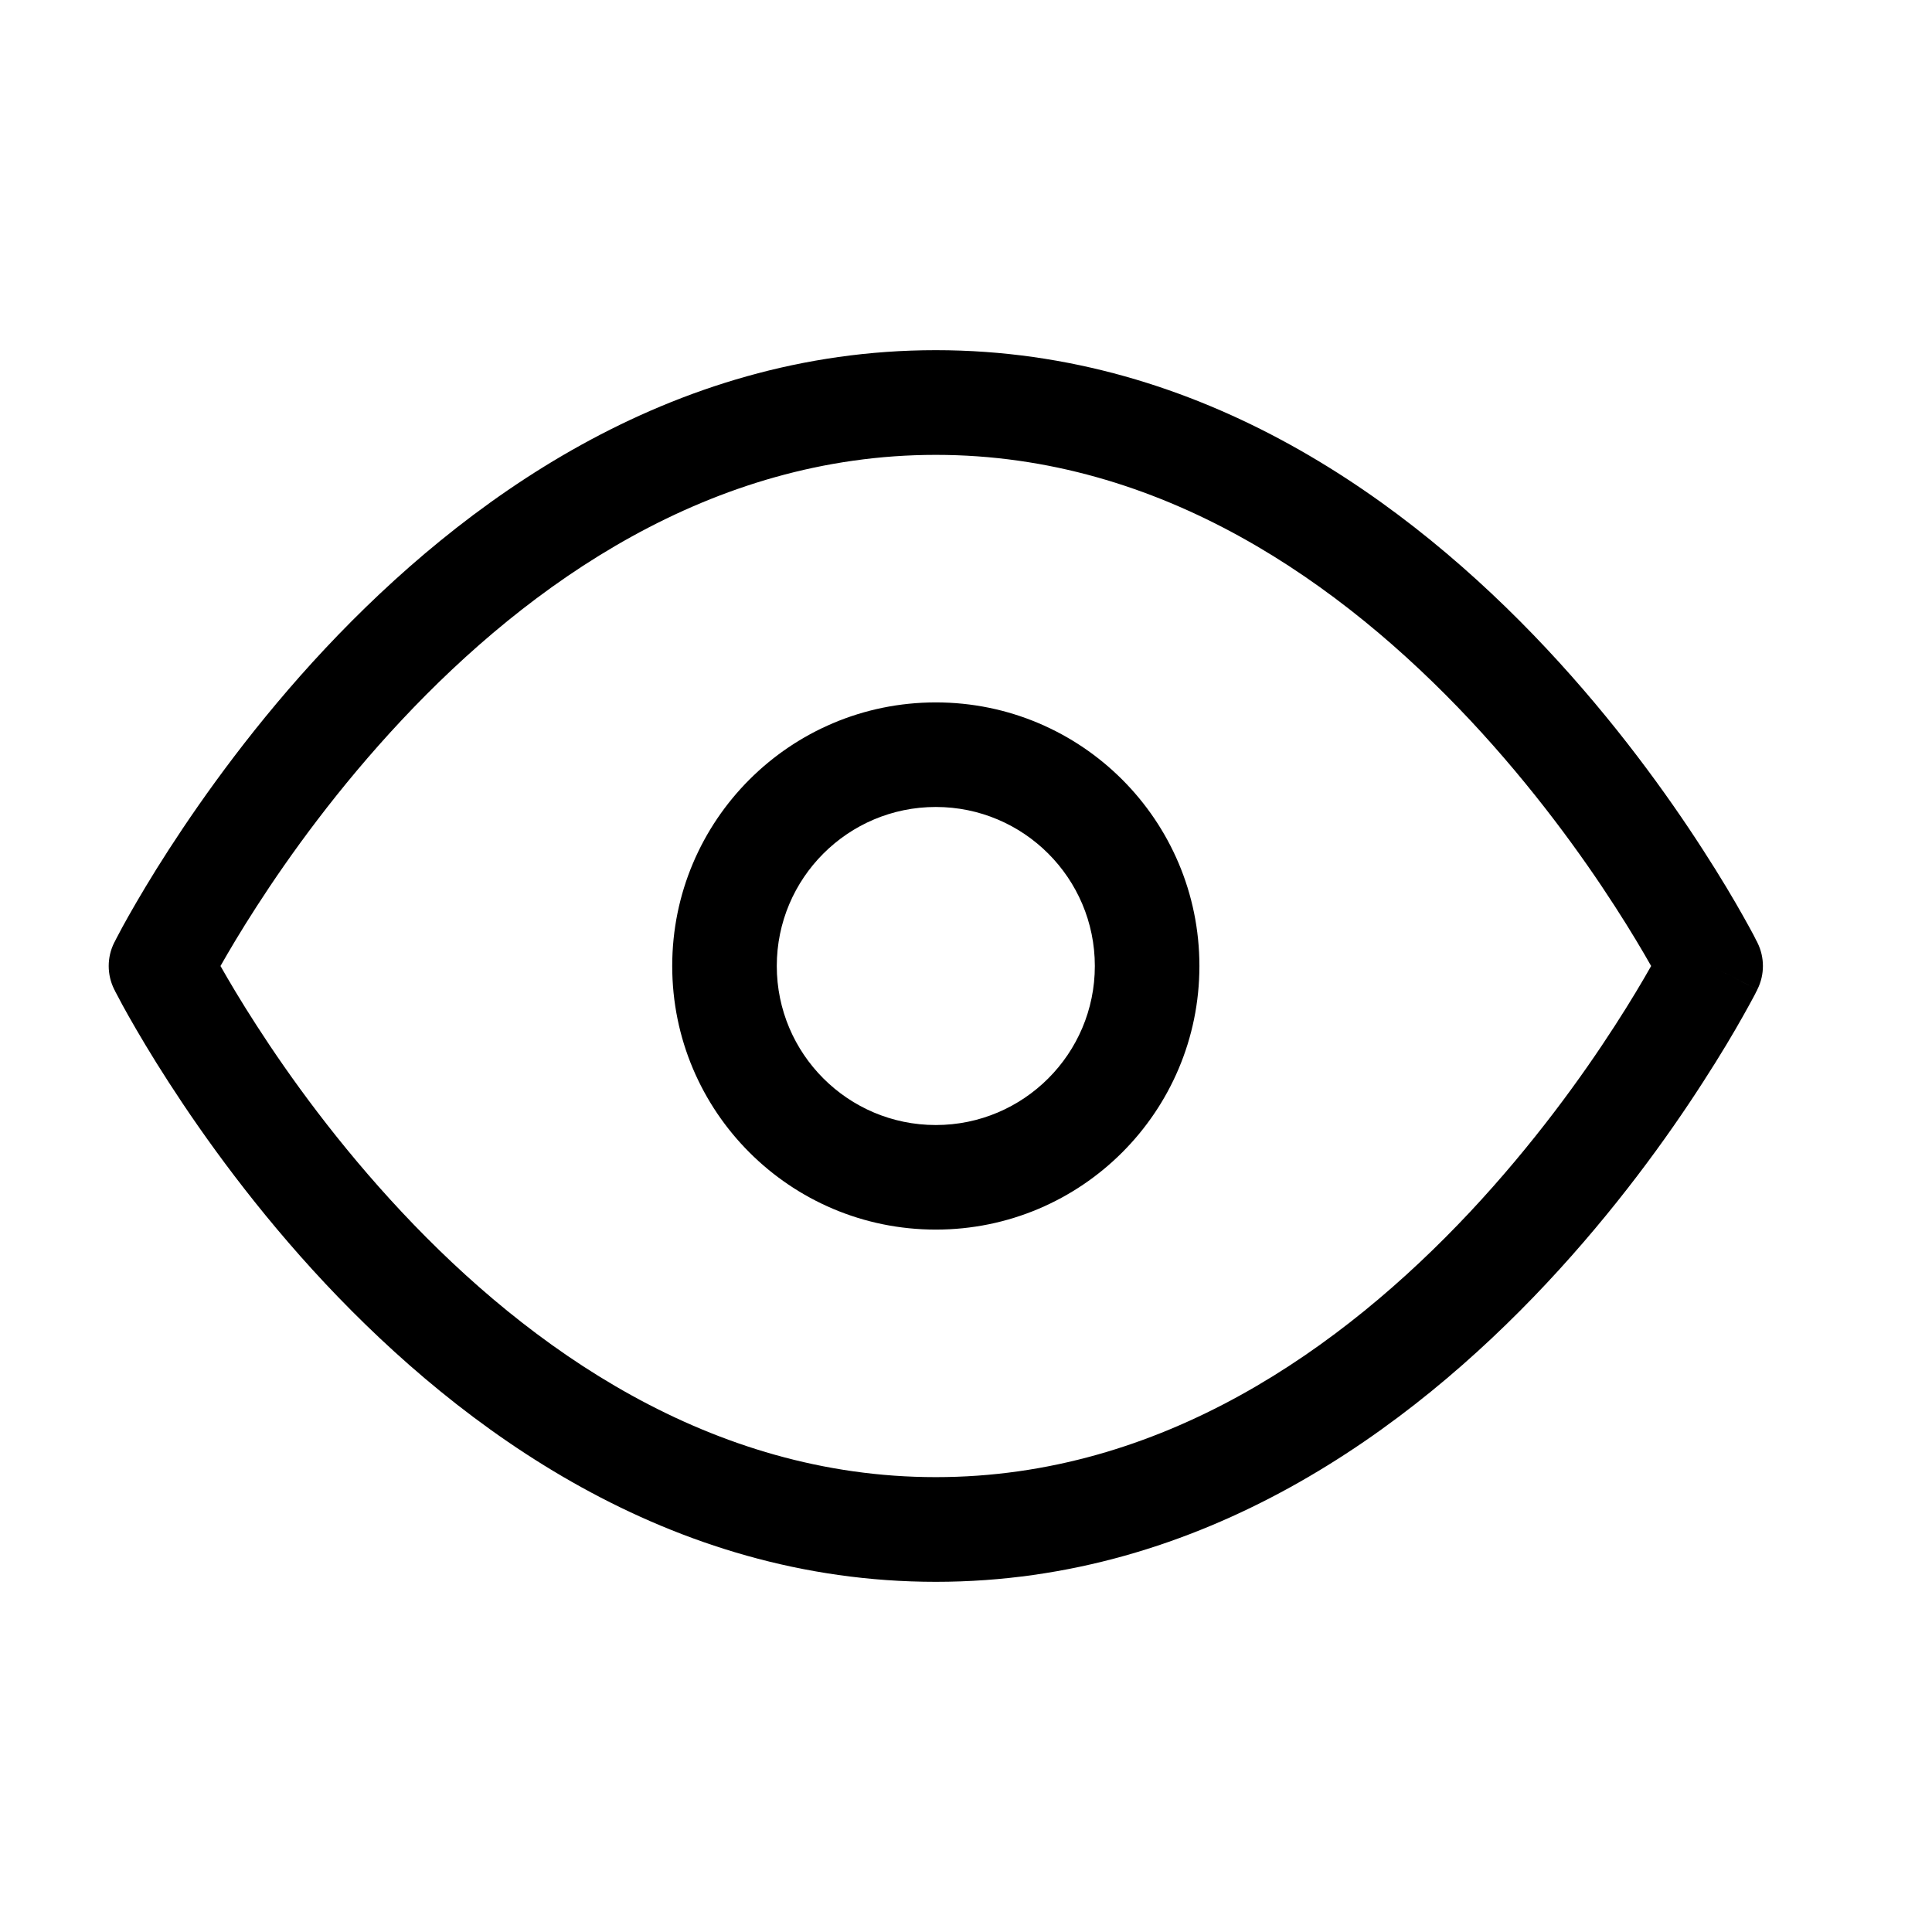 <svg width="16" height="16" viewBox="0 0 16 16" fill="current" xmlns="http://www.w3.org/2000/svg">
<path fill-rule="evenodd" clip-rule="evenodd" d="M2.126 8.494C1.994 8.29 1.894 8.12 1.826 8C1.894 7.88 1.994 7.71 2.126 7.506C2.398 7.084 2.802 6.523 3.327 5.963C4.384 4.835 5.882 3.767 7.75 3.767C9.619 3.767 11.116 4.835 12.174 5.963C12.698 6.523 13.102 7.084 13.374 7.506C13.506 7.71 13.606 7.88 13.674 8C13.606 8.12 13.506 8.29 13.374 8.494C13.102 8.916 12.698 9.477 12.174 10.037C11.116 11.165 9.619 12.233 7.75 12.233C5.882 12.233 4.384 11.165 3.327 10.037C2.802 9.477 2.398 8.916 2.126 8.494ZM14.167 8C14.554 7.806 14.554 7.806 14.554 7.806L14.167 8ZM14.554 7.806C14.615 7.928 14.615 8.072 14.554 8.194L14.167 8C14.554 8.194 14.554 8.194 14.554 8.195L14.553 8.196L14.552 8.199L14.545 8.212C14.54 8.222 14.533 8.237 14.523 8.255C14.503 8.292 14.474 8.346 14.436 8.413C14.361 8.547 14.249 8.737 14.102 8.964C13.81 9.418 13.375 10.023 12.806 10.63C11.676 11.835 9.965 13.1 7.75 13.1C5.535 13.1 3.825 11.835 2.694 10.63C2.125 10.023 1.691 9.418 1.398 8.964C1.251 8.737 1.14 8.547 1.064 8.413C1.026 8.346 0.997 8.292 0.978 8.255C0.968 8.237 0.96 8.222 0.955 8.212L0.949 8.199L0.947 8.196L0.946 8.195L0.946 8.194L1.333 8C0.946 7.806 0.946 7.806 0.946 7.806L0.947 7.804L0.949 7.801L0.955 7.789C0.96 7.778 0.968 7.764 0.978 7.745C0.997 7.708 1.026 7.654 1.064 7.587C1.14 7.453 1.251 7.263 1.398 7.036C1.691 6.583 2.125 5.977 2.694 5.37C3.825 4.165 5.535 2.9 7.75 2.9C9.965 2.9 11.676 4.165 12.806 5.37C13.375 5.977 13.81 6.583 14.102 7.036C14.249 7.263 14.361 7.453 14.436 7.587C14.474 7.654 14.503 7.708 14.523 7.745C14.533 7.764 14.54 7.778 14.545 7.789L14.552 7.801L14.553 7.804L14.554 7.806ZM1.333 8C0.946 8.194 0.946 8.194 0.946 8.194C0.885 8.072 0.885 7.928 0.946 7.806L1.333 8ZM6.433 8C6.433 7.273 7.023 6.683 7.75 6.683C8.477 6.683 9.067 7.273 9.067 8C9.067 8.727 8.477 9.317 7.75 9.317C7.023 9.317 6.433 8.727 6.433 8ZM7.75 5.817C6.544 5.817 5.567 6.794 5.567 8C5.567 9.206 6.544 10.183 7.75 10.183C8.956 10.183 9.933 9.206 9.933 8C9.933 6.794 8.956 5.817 7.75 5.817Z" fill="current"/>
</svg>
